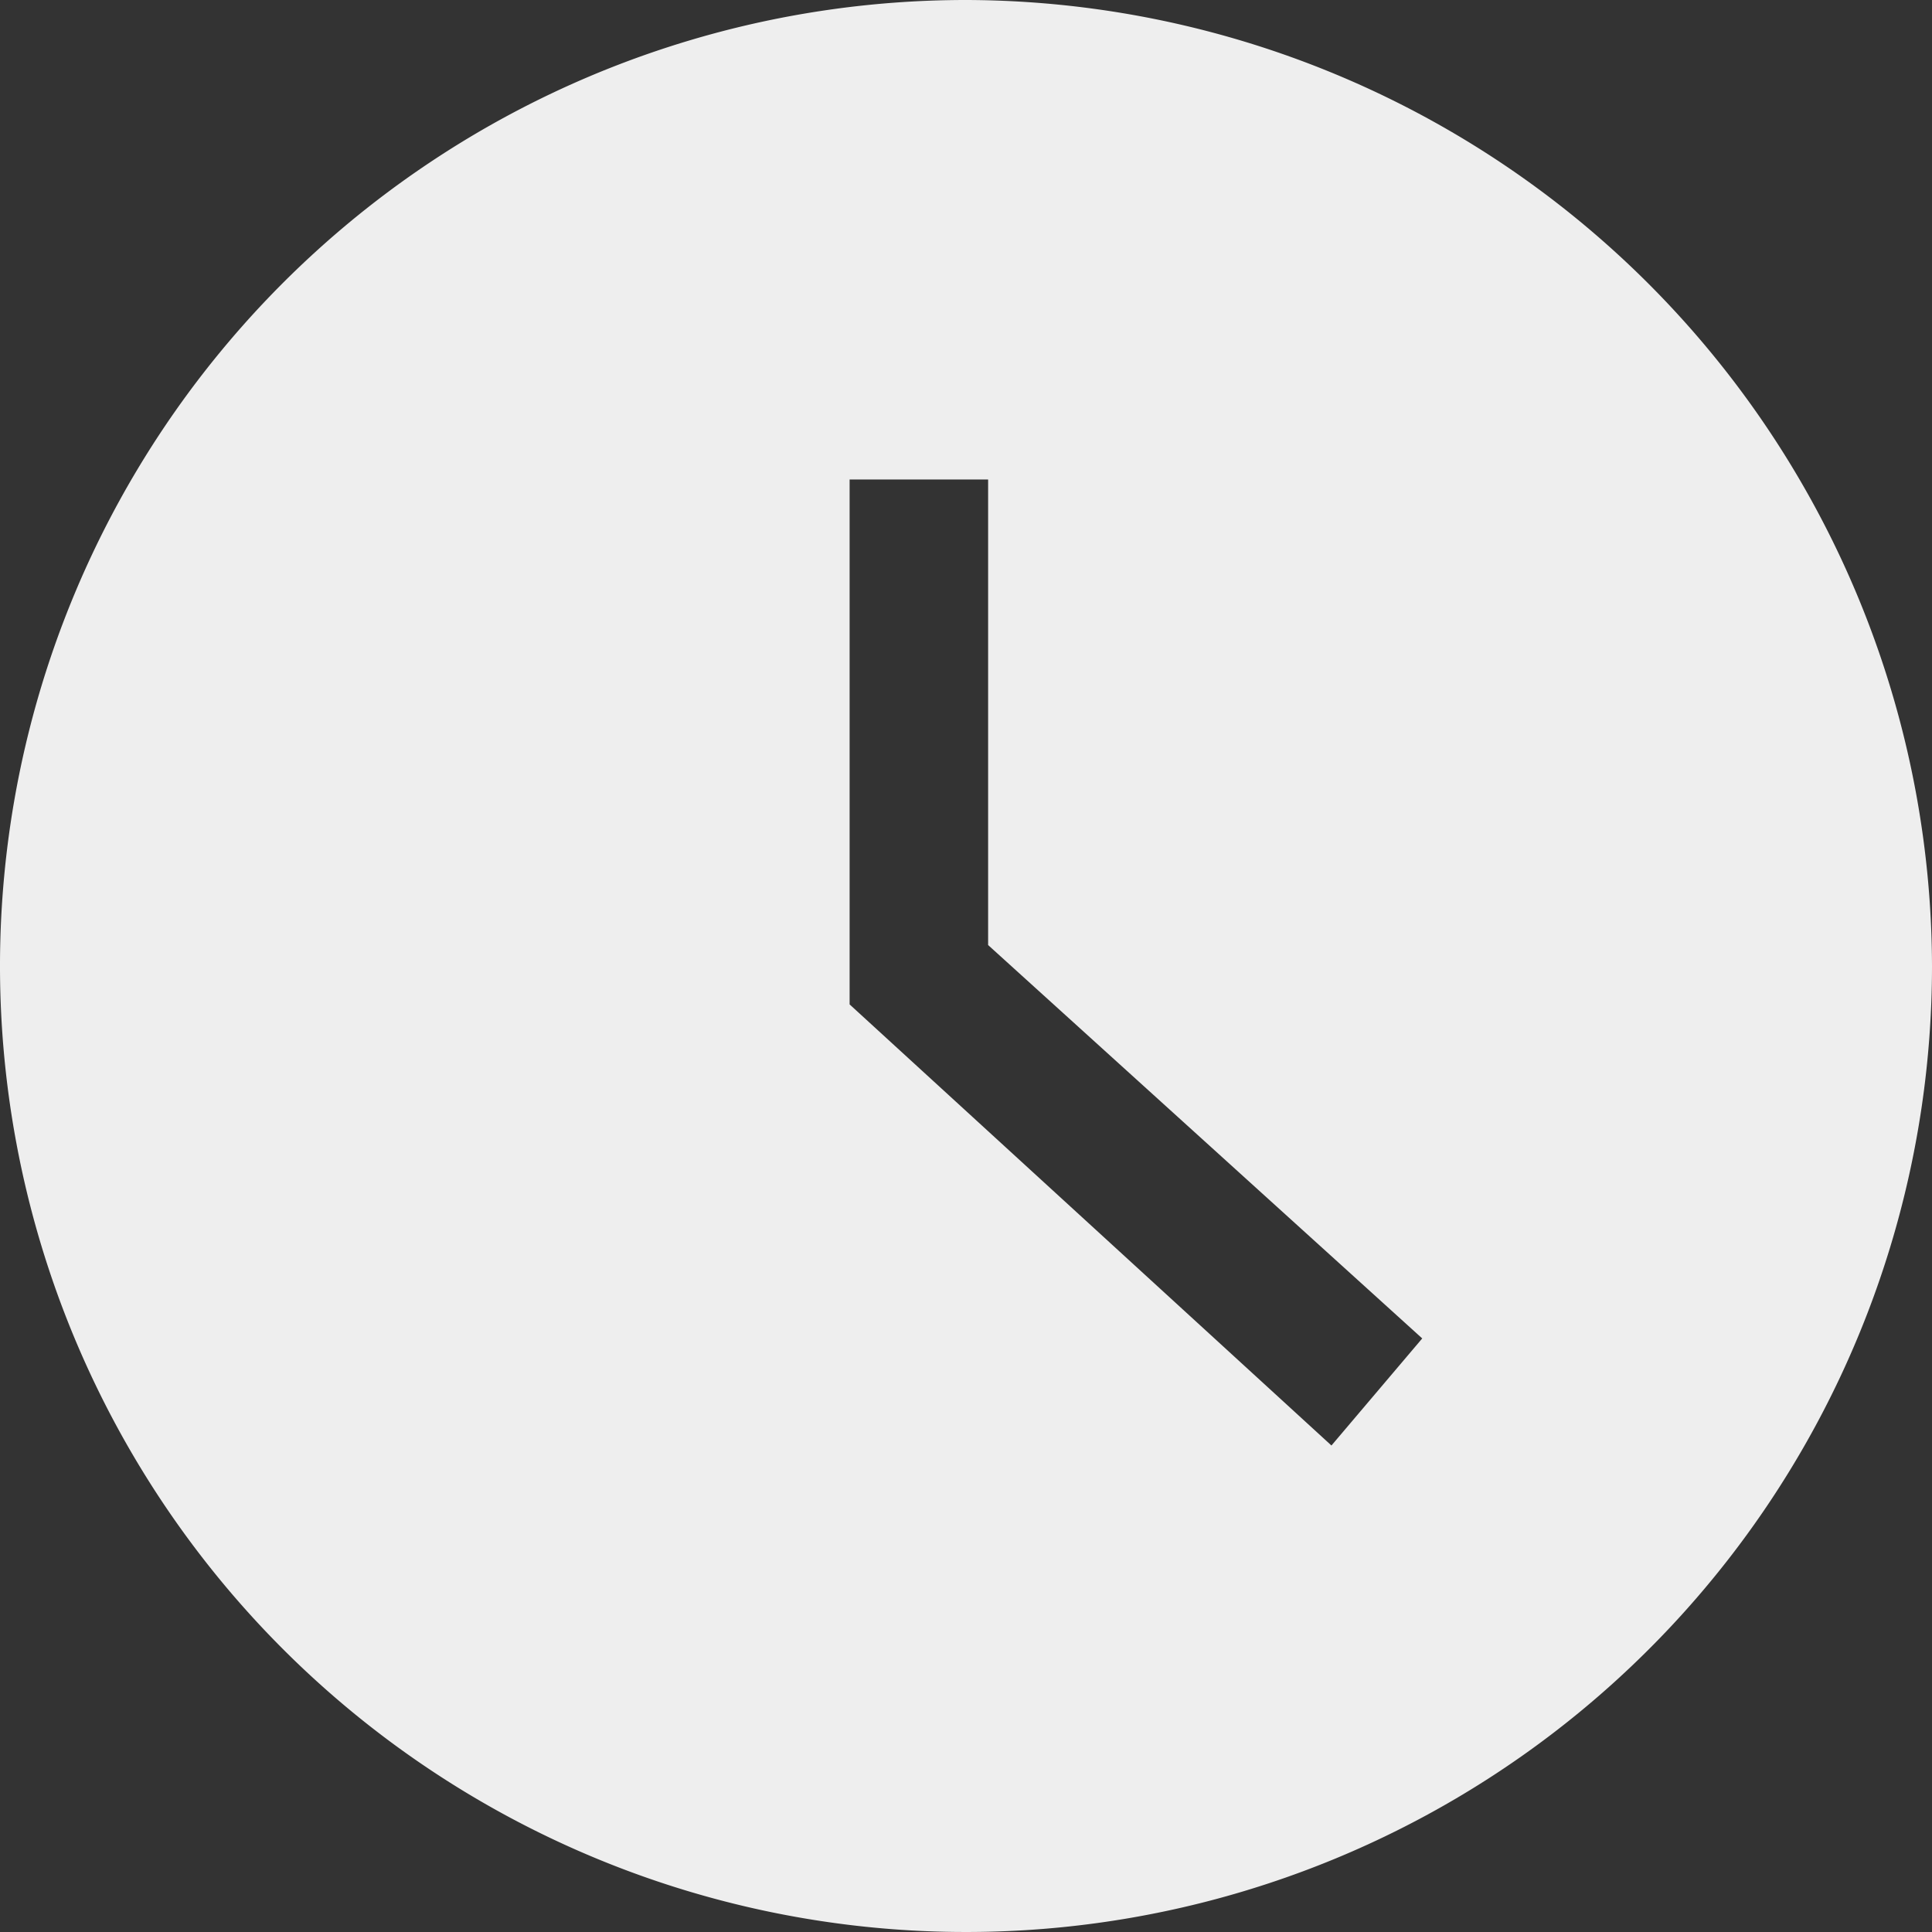 <svg xmlns="http://www.w3.org/2000/svg" xmlns:xlink="http://www.w3.org/1999/xlink" viewBox="0 0 16.6 16.6"><rect x="0" y="0" width="16.6" height="16.6" fill="#333333" stroke="none"/><defs><clipPath id="clip-path" transform="translate(-3.7 -3.7)"><rect width="24" height="24" fill="none"/></clipPath></defs><title>watch_later_icon_selected</title><g id="Layer_2" data-name="Layer 2"><g id="Layer_1-2" data-name="Layer 1"><g clip-path="url(#clip-path)"><path d="M12,3.7A8.3,8.3,0,1,0,20.3,12,8.32,8.32,0,0,0,12,3.7Zm3.14,12.42L11,12.33V7.82h1.19v4l3.73,3.38Z" transform="translate(-3.7 -3.7)" fill="#eee"/></g></g></g></svg>
